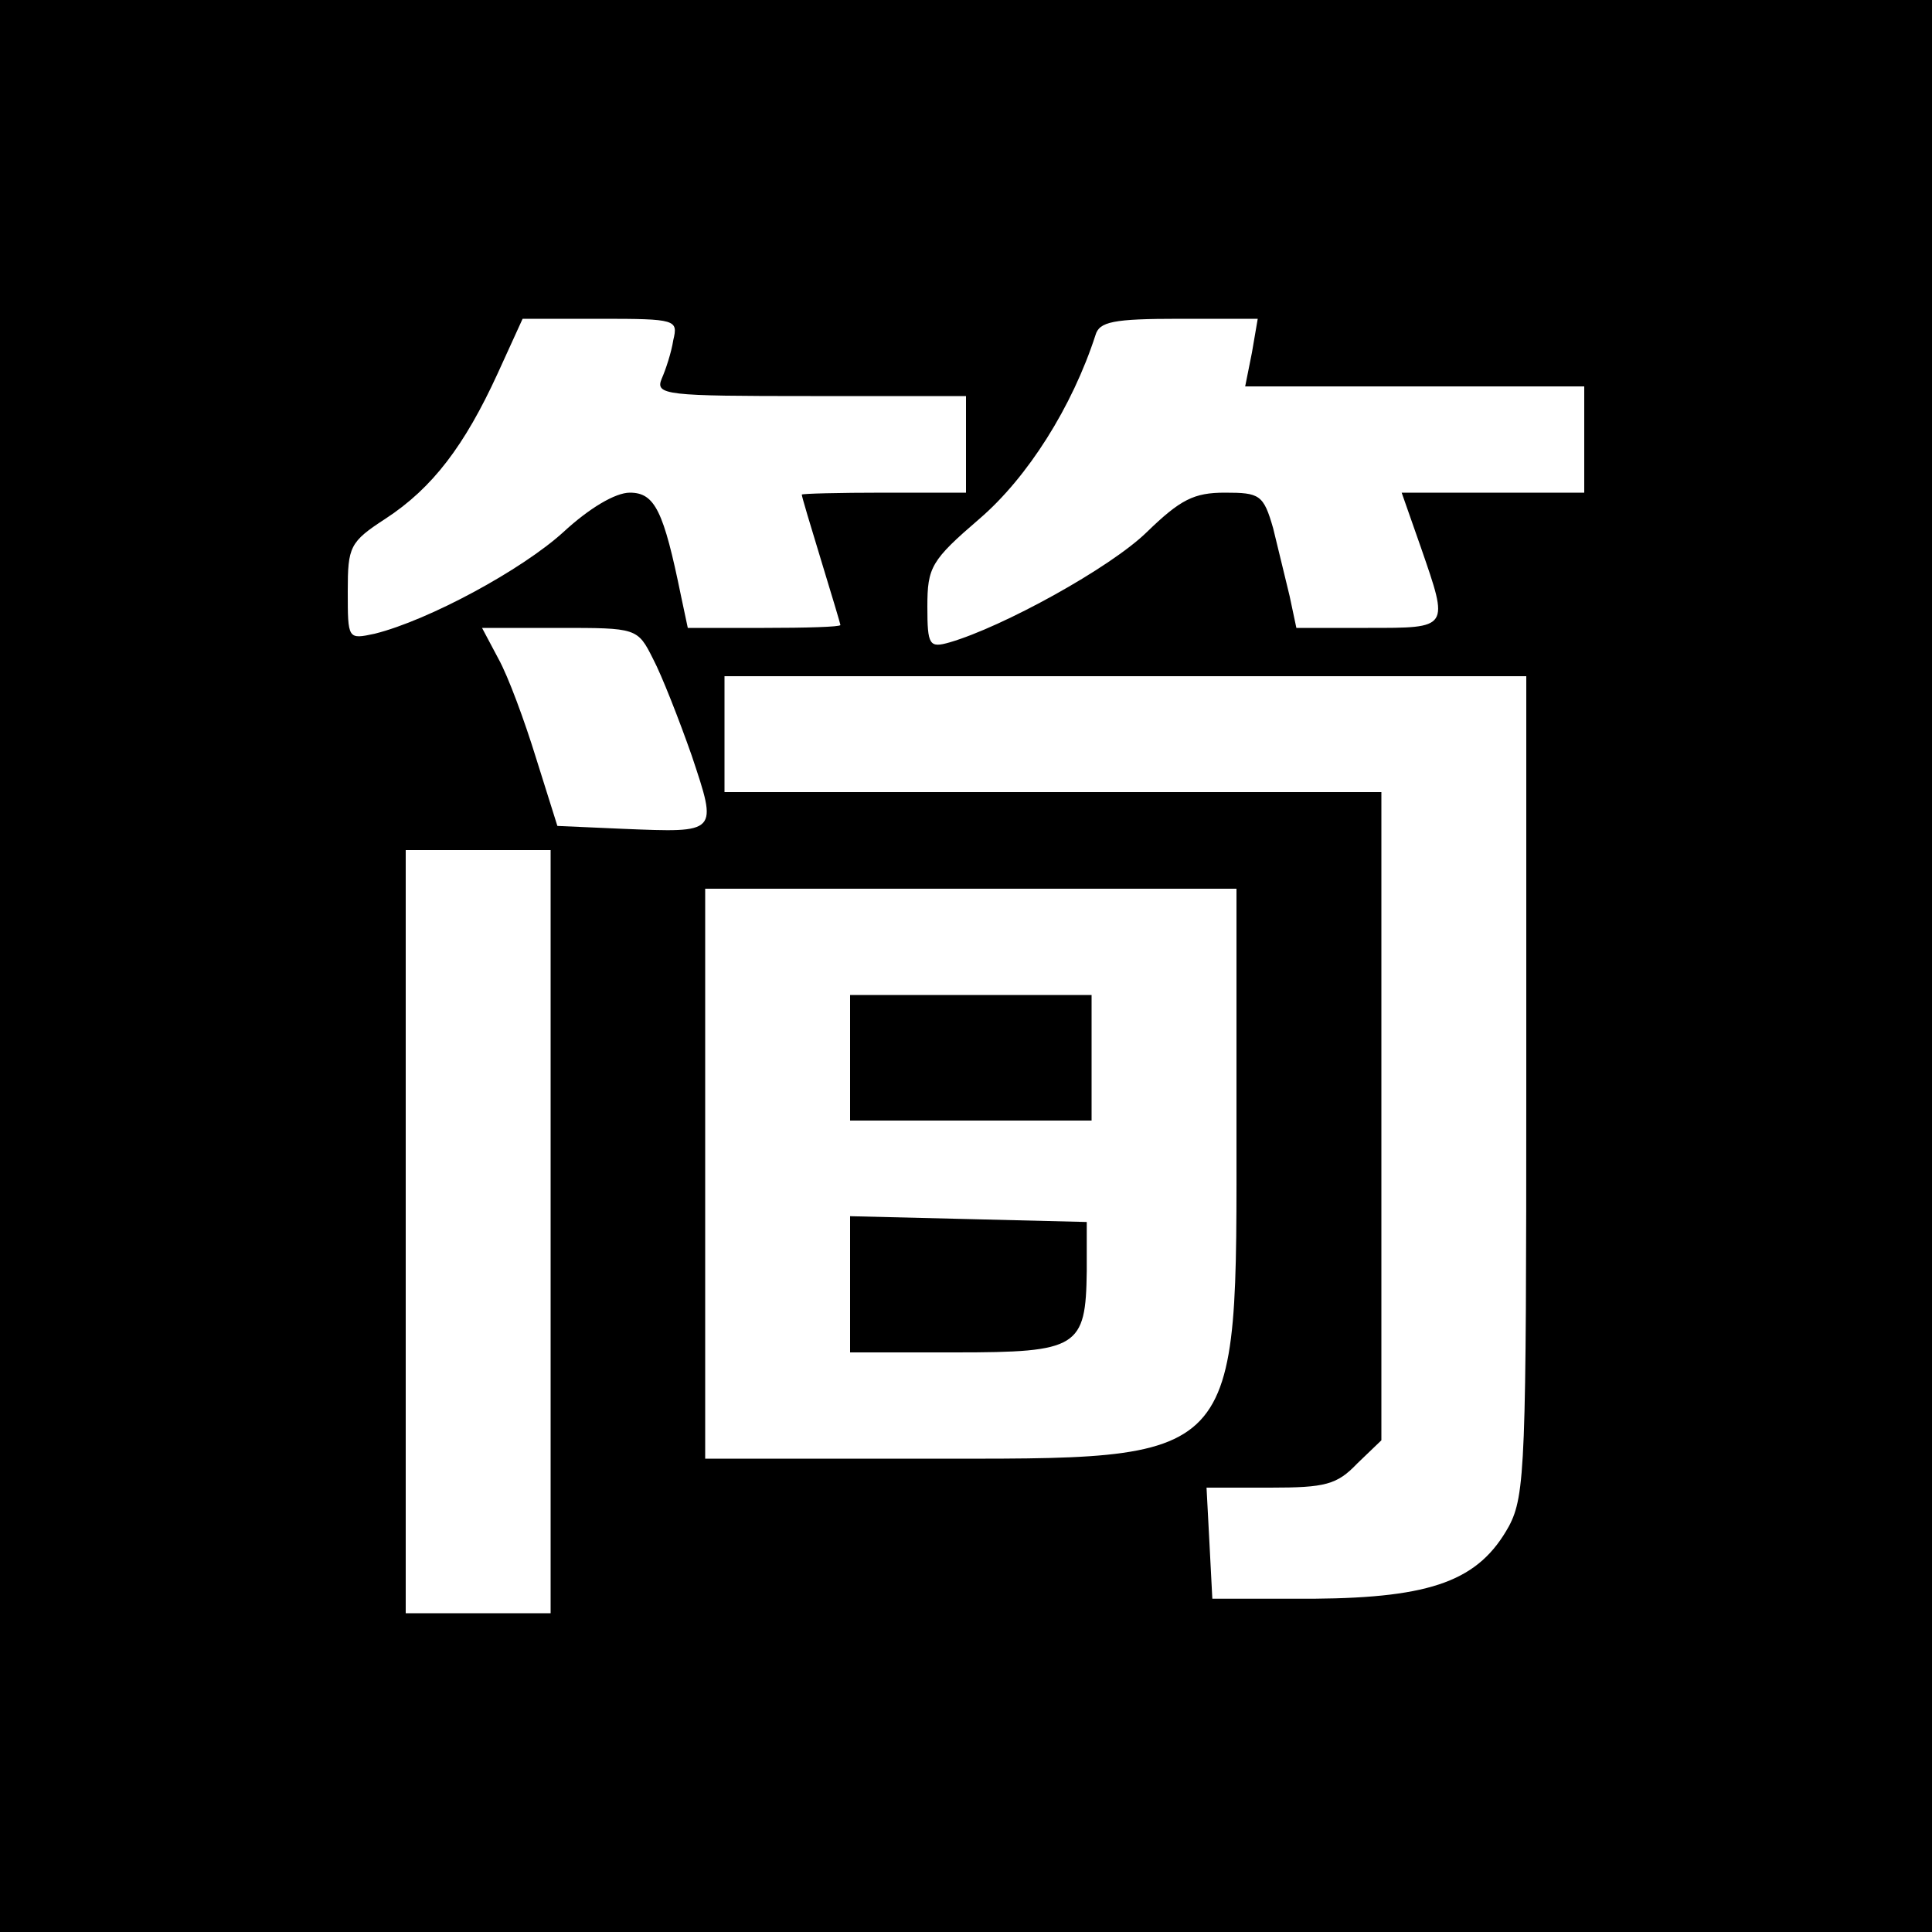 <?xml version="1.0" standalone="no"?><!DOCTYPE svg PUBLIC "-//W3C//DTD SVG 1.1//EN" "http://www.w3.org/Graphics/SVG/1.1/DTD/svg11.dtd"><svg t="1598779364470" class="icon" viewBox="0 0 1024 1024" version="1.1" xmlns="http://www.w3.org/2000/svg" p-id="5155" xmlns:xlink="http://www.w3.org/1999/xlink" width="200" height="200"><defs><style type="text/css">@font-face { font-family: element-icons; src: url("chrome-extension://moombeodfomdpjnpocobemoiaemednkg/fonts/element-icons.woff") format("woff"), url("chrome-extension://moombeodfomdpjnpocobemoiaemednkg/fonts/element-icons.ttf ") format("truetype"); }
</style></defs><path d="M0 512v512h1024V0H0v512z m356.864-331.776c-1.024 6.656-4.096 15.872-6.144 20.48-3.584 8.704 2.048 9.216 78.848 9.216H512v51.2h-43.52c-24.064 0-43.52 0.512-43.52 1.024 0 1.024 4.608 16.384 10.24 34.816 5.632 18.432 10.24 33.792 10.24 34.304 0 1.024-18.432 1.536-40.448 1.536h-40.448l-3.584-16.896c-9.216-45.056-13.824-54.784-27.136-54.784-7.68 0-21.504 8.192-35.328 20.992-22.016 19.968-71.168 46.592-99.84 53.76-14.336 3.072-14.336 3.072-14.336-22.528 0-23.552 1.024-26.112 19.968-38.4 25.088-16.384 41.984-38.912 59.392-76.8l13.312-29.184h41.472c39.936 0 40.96 0.512 38.4 11.264z m306.688 6.656l-3.584 17.92h179.712v56.32h-96.768l10.24 29.184c14.848 43.008 15.36 42.496-28.16 42.496h-37.888l-3.584-16.896c-2.048-8.704-6.144-25.088-8.704-35.84-5.12-17.92-7.168-18.944-25.6-18.944-16.384 0-23.552 3.584-41.472 20.992-19.456 18.944-76.288 50.176-104.448 58.368-10.752 3.072-11.776 1.536-11.776-18.944 0-20.992 2.048-24.576 27.648-46.592 25.6-22.016 49.152-59.392 61.44-97.28 2.048-7.168 9.216-8.704 44.544-8.704h41.472l-3.072 17.92z m-317.44 162.304c4.608 8.704 13.824 32.256 20.48 51.2 13.824 41.472 14.336 40.96-36.352 38.912l-34.816-1.536-11.264-35.84c-6.144-19.968-14.848-43.52-19.968-52.736L255.488 332.8h40.96c40.96 0 41.472 0 49.664 16.384z m462.848 225.792c0 200.192-0.512 217.6-9.216 233.984-15.872 28.672-40.448 37.888-103.424 38.4h-53.76l-1.536-29.696-1.536-29.184h33.792c29.184 0 35.328-1.536 46.08-12.8l12.8-12.288V419.84H384V358.4h424.96v216.576zM291.84 652.8v202.24h-76.8V450.56h76.8V652.8z m363.52-57.344c0 182.784 4.608 177.664-167.424 177.664H373.76V471.04h281.6v124.416z" p-id="5156"></path><path d="M450.56 560.64v33.28h128V527.36h-128v33.28zM450.56 680.96v35.84h55.808c65.024 0 69.12-2.56 69.632-43.008v-26.112l-62.464-1.536-62.976-1.536v36.352z" p-id="5157"></path></svg>